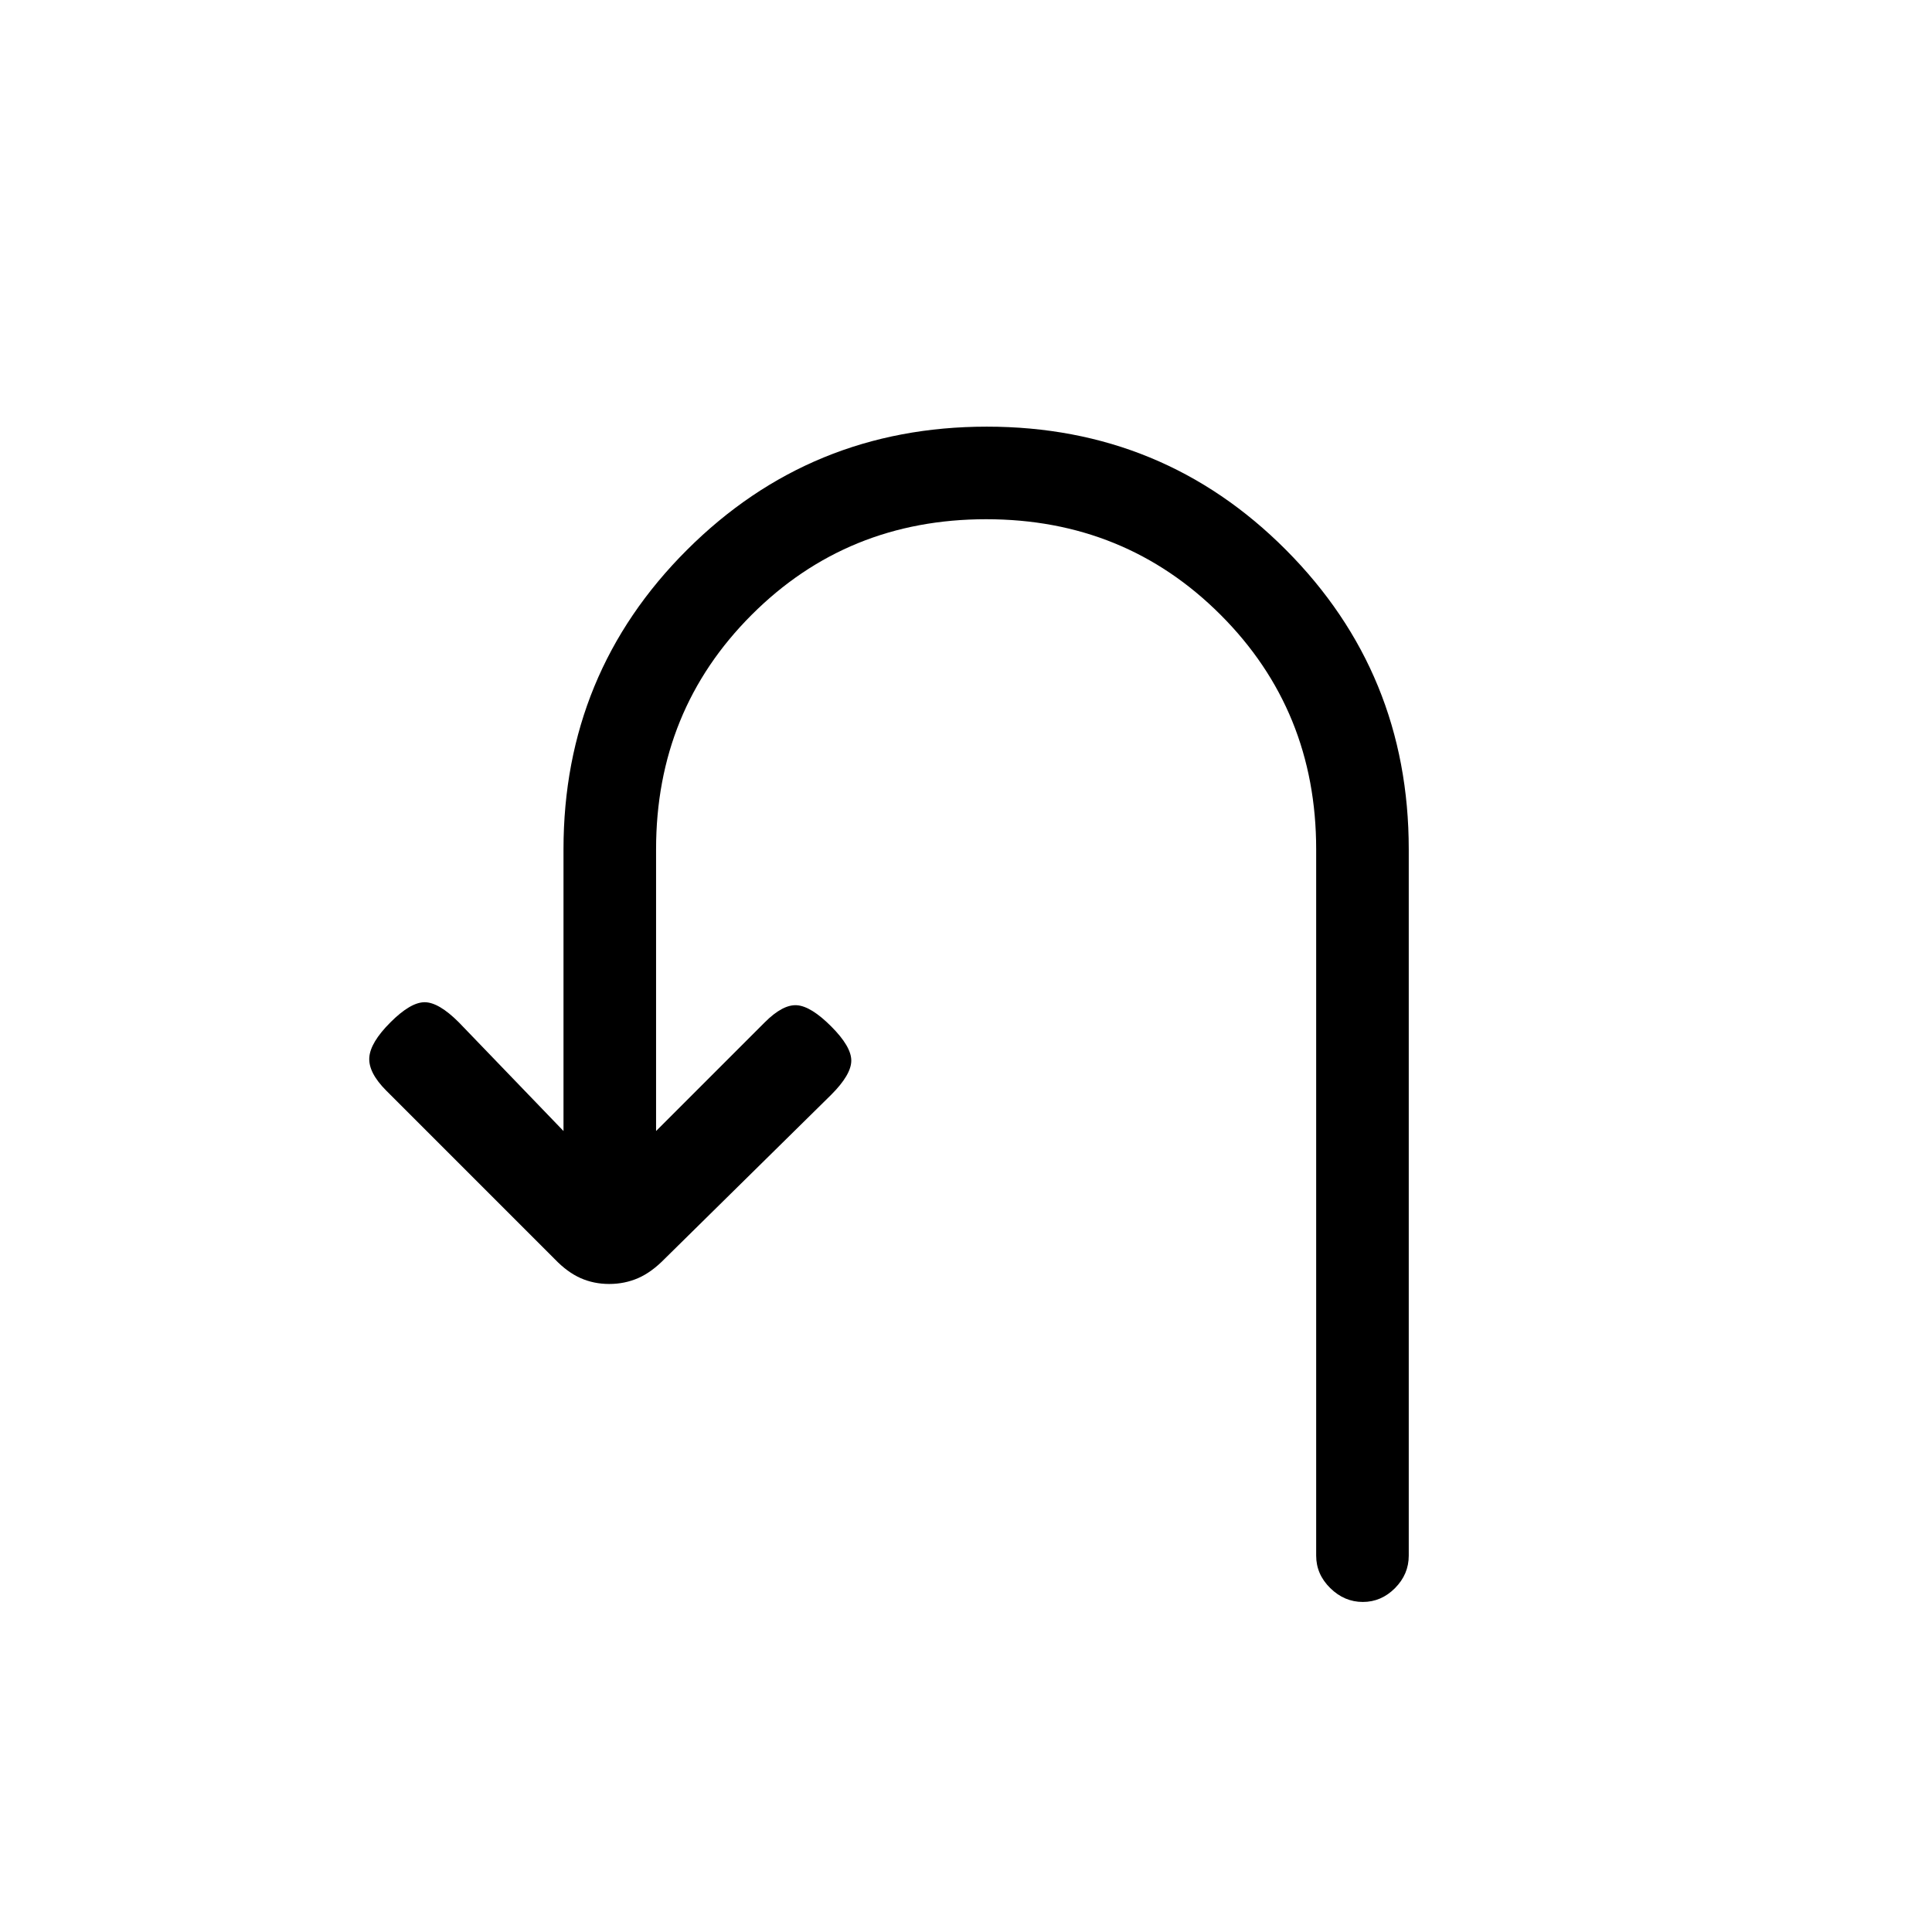 <svg xmlns="http://www.w3.org/2000/svg" height="20" viewBox="0 -960 960 960" width="20"><path d="M302.72-322q-7.66 0-14.22-2.91-6.57-2.91-12.79-9.38L192-418q-9-9-8.5-16.5T194-452q10-10 17-10t17 10l52 54v-140q0-87.5 61.35-148.75 61.36-61.25 149-61.25Q578-748 639-686.75T700-538v351q0 9.25-6.82 16.12-6.83 6.88-16 6.88-9.18 0-16.18-6.88-7-6.87-7-16.12v-351q0-69-47.5-116.5T490-702q-69 0-116.5 47.5T326-538v140l54-54q9-9 16-8.5t17 10.5q10 10 10 17t-10 17l-82.58 81.36q-6.63 6.82-13.34 9.73-6.7 2.91-14.36 2.91Z"/></svg>